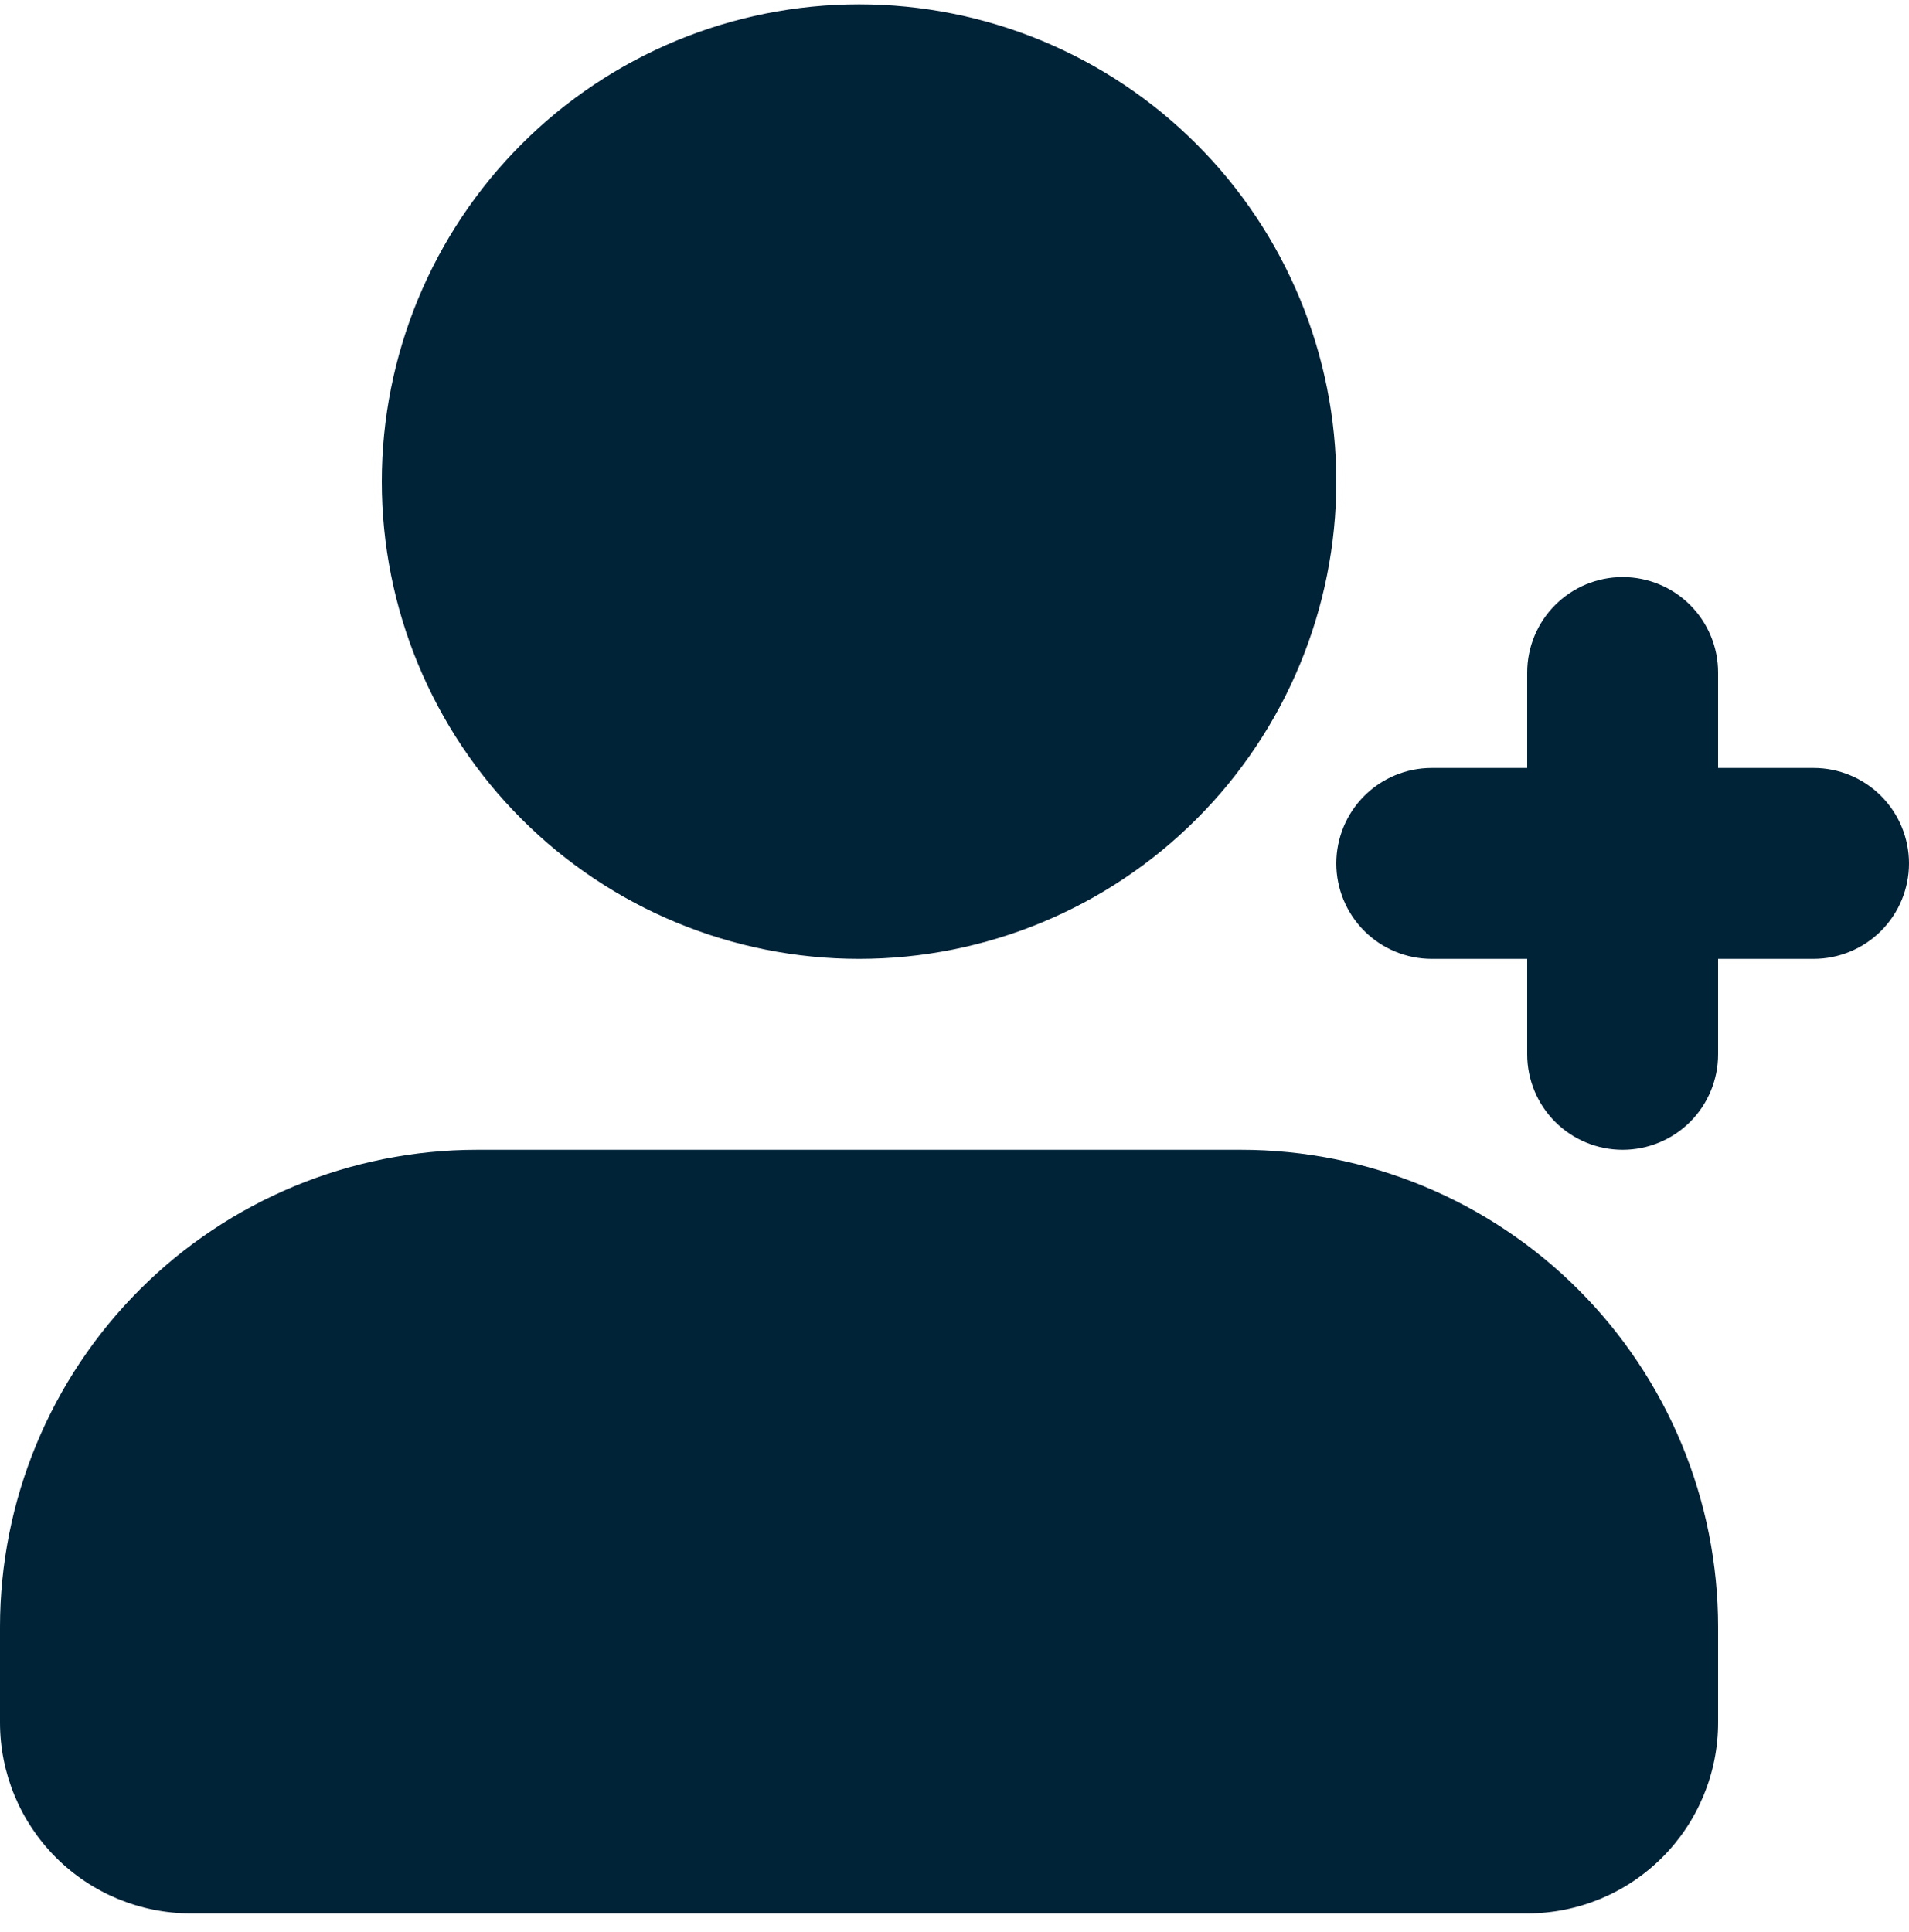 <svg width="84" height="85" viewBox="0 0 84 85" fill="none" xmlns="http://www.w3.org/2000/svg">
<path d="M54.6 50.591C60.169 50.591 65.511 52.803 69.449 56.741C73.388 60.68 75.6 66.021 75.6 71.591V75.791C75.6 78.019 74.715 80.155 73.14 81.73C71.564 83.306 69.428 84.191 67.2 84.191H8.4C6.172 84.191 4.036 83.306 2.46 81.73C0.885 80.155 0 78.019 0 75.791L0 71.591C0 66.021 2.212 60.68 6.151 56.741C10.089 52.803 15.431 50.591 21 50.591H54.6ZM71.4 25.391C72.514 25.391 73.582 25.833 74.37 26.621C75.157 27.409 75.6 28.477 75.6 29.591V33.791H79.8C80.914 33.791 81.982 34.233 82.77 35.021C83.558 35.809 84 36.877 84 37.991C84 39.105 83.558 40.173 82.77 40.961C81.982 41.748 80.914 42.191 79.8 42.191H75.6V46.391C75.6 47.505 75.157 48.573 74.37 49.361C73.582 50.148 72.514 50.591 71.4 50.591C70.286 50.591 69.218 50.148 68.43 49.361C67.642 48.573 67.2 47.505 67.2 46.391V42.191L63 42.191C61.886 42.191 60.818 41.748 60.03 40.961C59.242 40.173 58.8 39.105 58.8 37.991C58.8 36.877 59.242 35.809 60.03 35.021C60.818 34.233 61.886 33.791 63 33.791L67.2 33.791V29.591C67.2 28.477 67.642 27.409 68.43 26.621C69.218 25.833 70.286 25.391 71.4 25.391ZM37.8 0.191C43.37 0.191 48.711 2.403 52.649 6.341C56.587 10.28 58.8 15.621 58.8 21.191C58.8 26.76 56.587 32.102 52.649 36.04C48.711 39.978 43.37 42.191 37.8 42.191C32.23 42.191 26.889 39.978 22.951 36.04C19.012 32.102 16.8 26.76 16.8 21.191C16.8 15.621 19.012 10.28 22.951 6.341C26.889 2.403 32.23 0.191 37.8 0.191Z" fill="#002338"/>
</svg>
